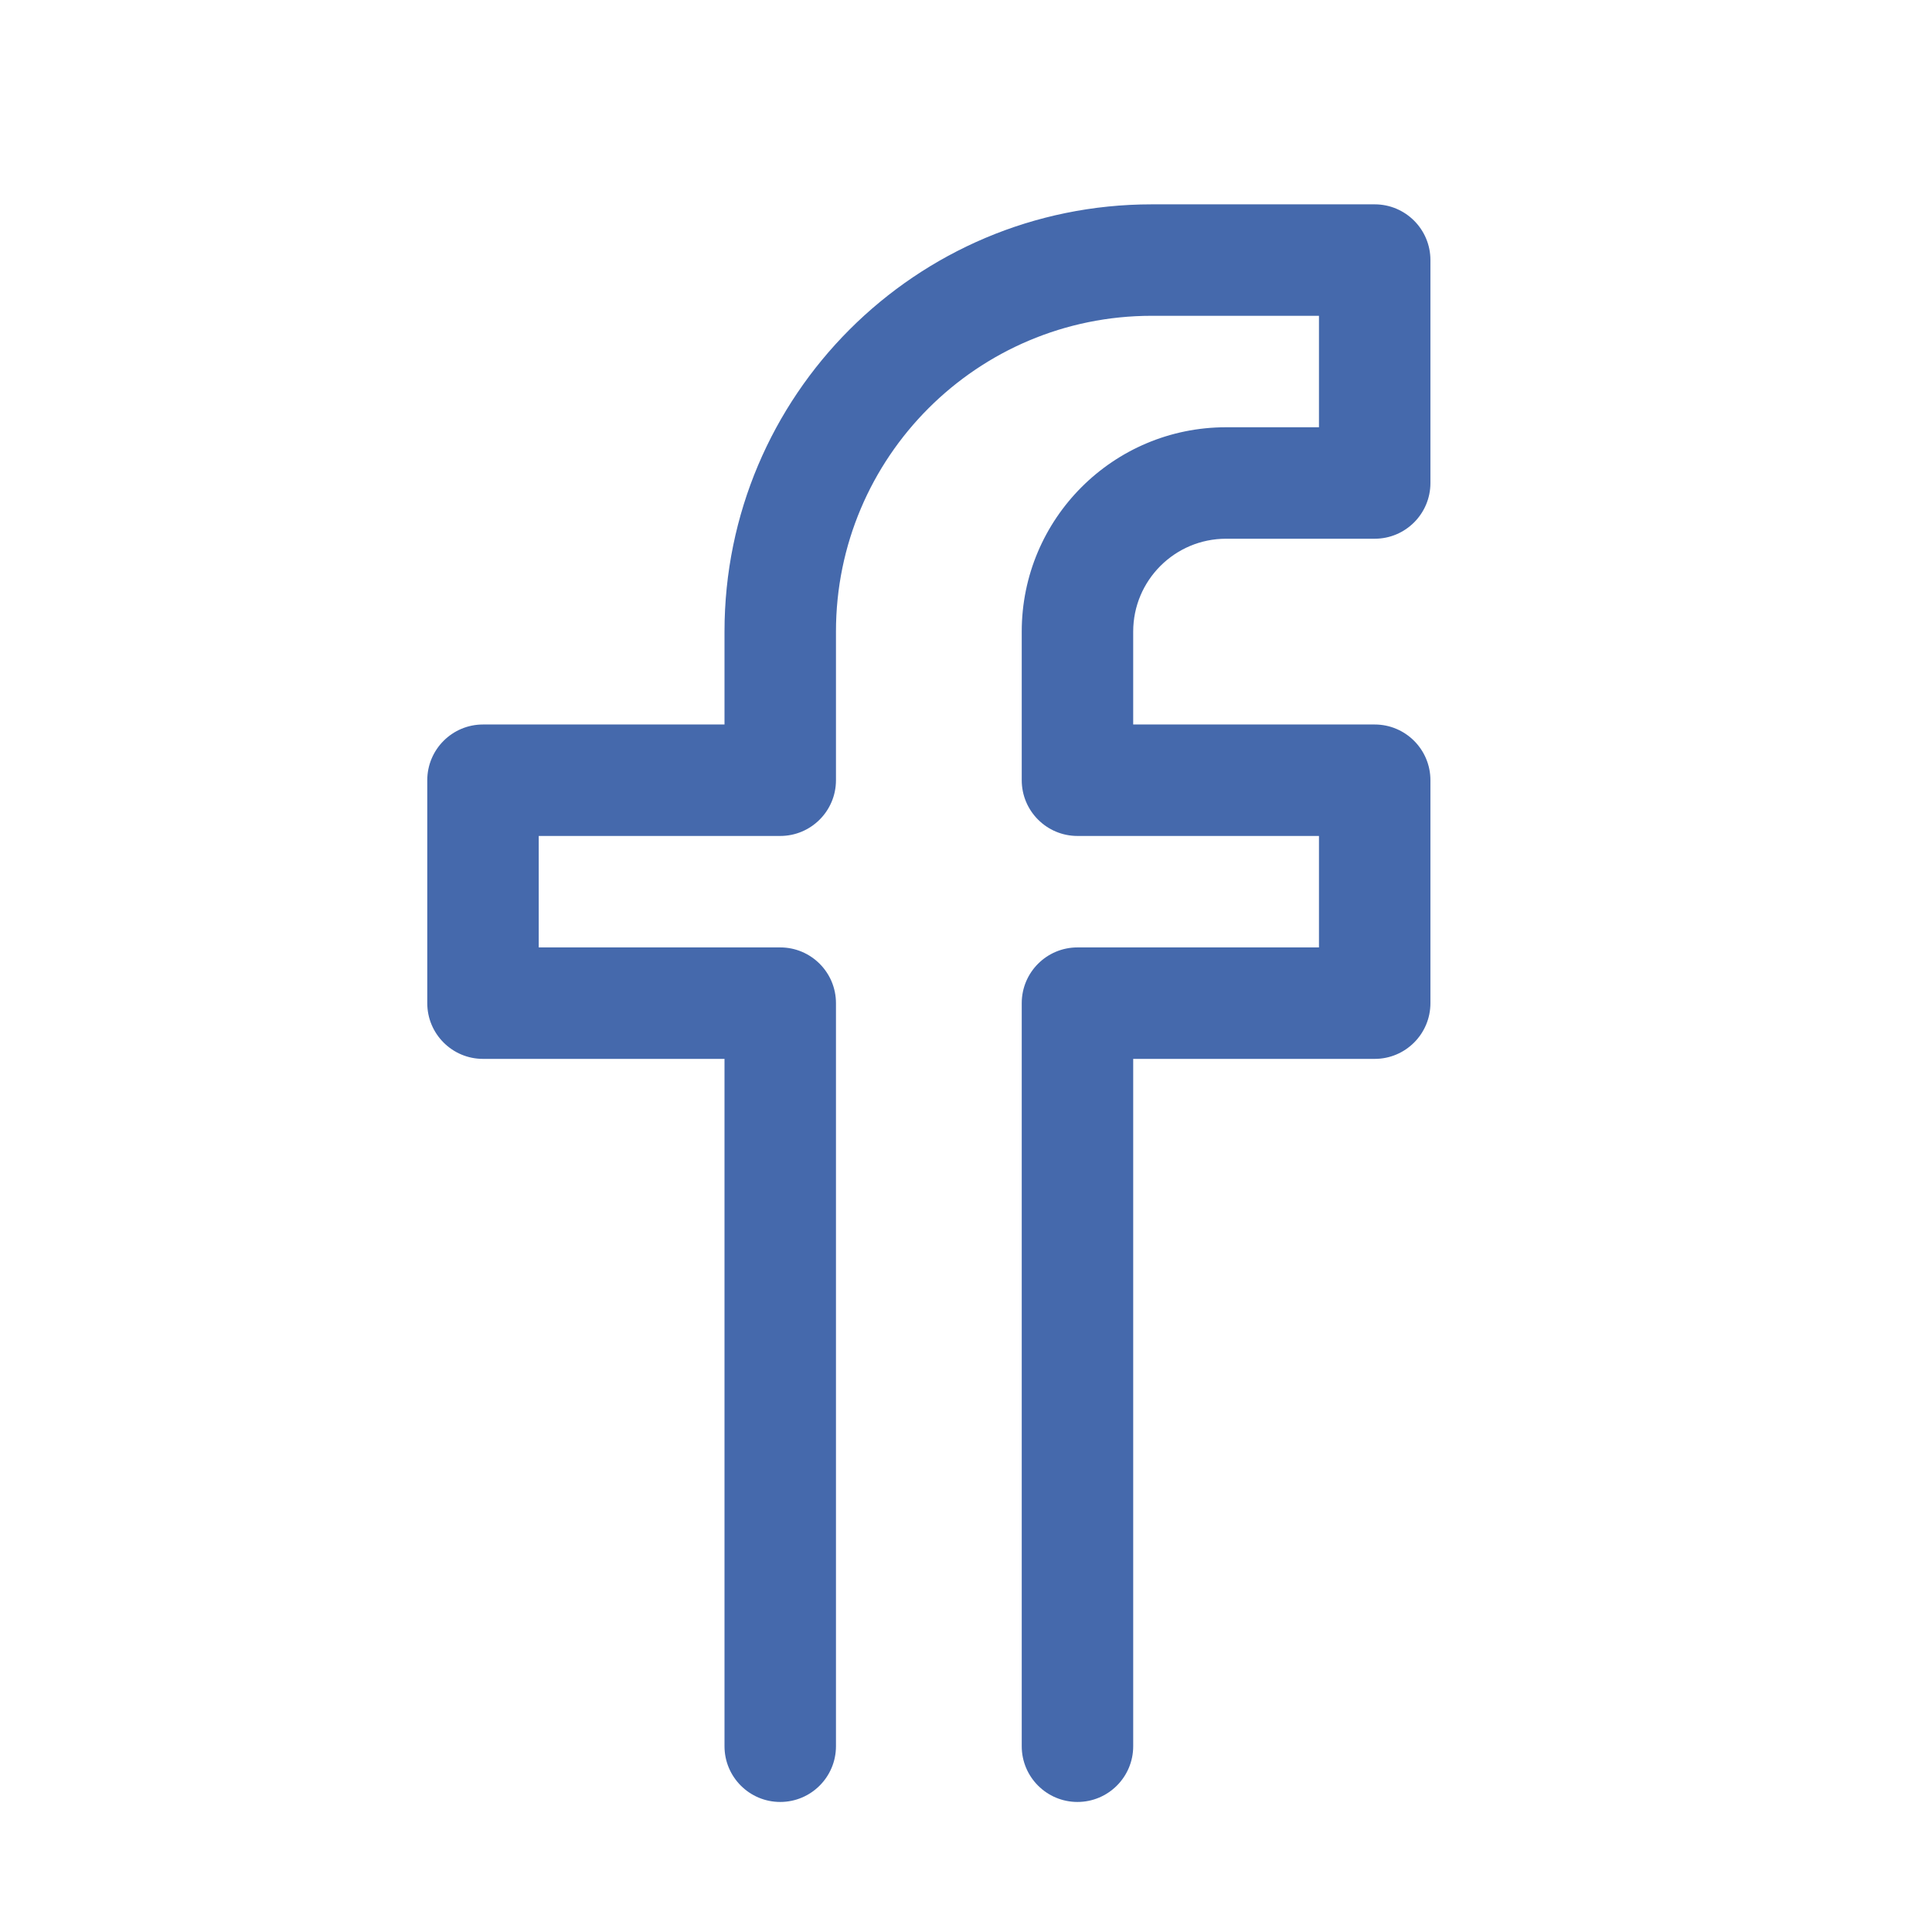 <svg width="26px" height="26px" viewBox="0 0 26 26" version="1.1" xmlns="http://www.w3.org/2000/svg"><path id="Combined.-Shape" d="M15.25,14.25l3.25,0c0.414,0 0.75,-0.336 0.75,-0.75l0,-3c0,-0.414 -0.336,-0.75 -0.75,-0.75l-3.25,0l0,-1.25c0,-0.69 0.56,-1.25 1.25,-1.25l2,0c0.414,0 0.75,-0.336 0.75,-0.75l0,-3c0,-0.414 -0.336,-0.75 -0.75,-0.75l-3,0c-3.176,0 -5.75,2.574 -5.75,5.75l0,1.25l-3.25,0c-0.414,0 -0.75,0.336 -0.75,0.75l0,3c0,0.414 0.336,0.75 0.75,0.75l3.25,0l0,9.25c0,0.414 0.336,0.75 0.75,0.75c0.414,0 0.75,-0.336 0.75,-0.75l0,-10c0,-0.414 -0.336,-0.75 -0.75,-0.75l-3.25,0l0,-1.5l3.25,0c0.414,0 0.75,-0.336 0.75,-0.75l0,-2c0,-2.347 1.903,-4.25 4.25,-4.25l2.25,0l0,1.5l-1.25,0c-1.519,0 -2.75,1.231 -2.75,2.75l0,2c0,0.414 0.336,0.75 0.75,0.75l3.25,0l0,1.5l-3.25,0c-0.414,0 -0.75,0.336 -0.75,0.75l0,10c0,0.414 0.336,0.75 0.75,0.75c0.414,0 0.75,-0.336 0.75,-0.75l0,-9.25Z" style="fill:#4569ac;fill-rule:nonzero;"></path></svg>
